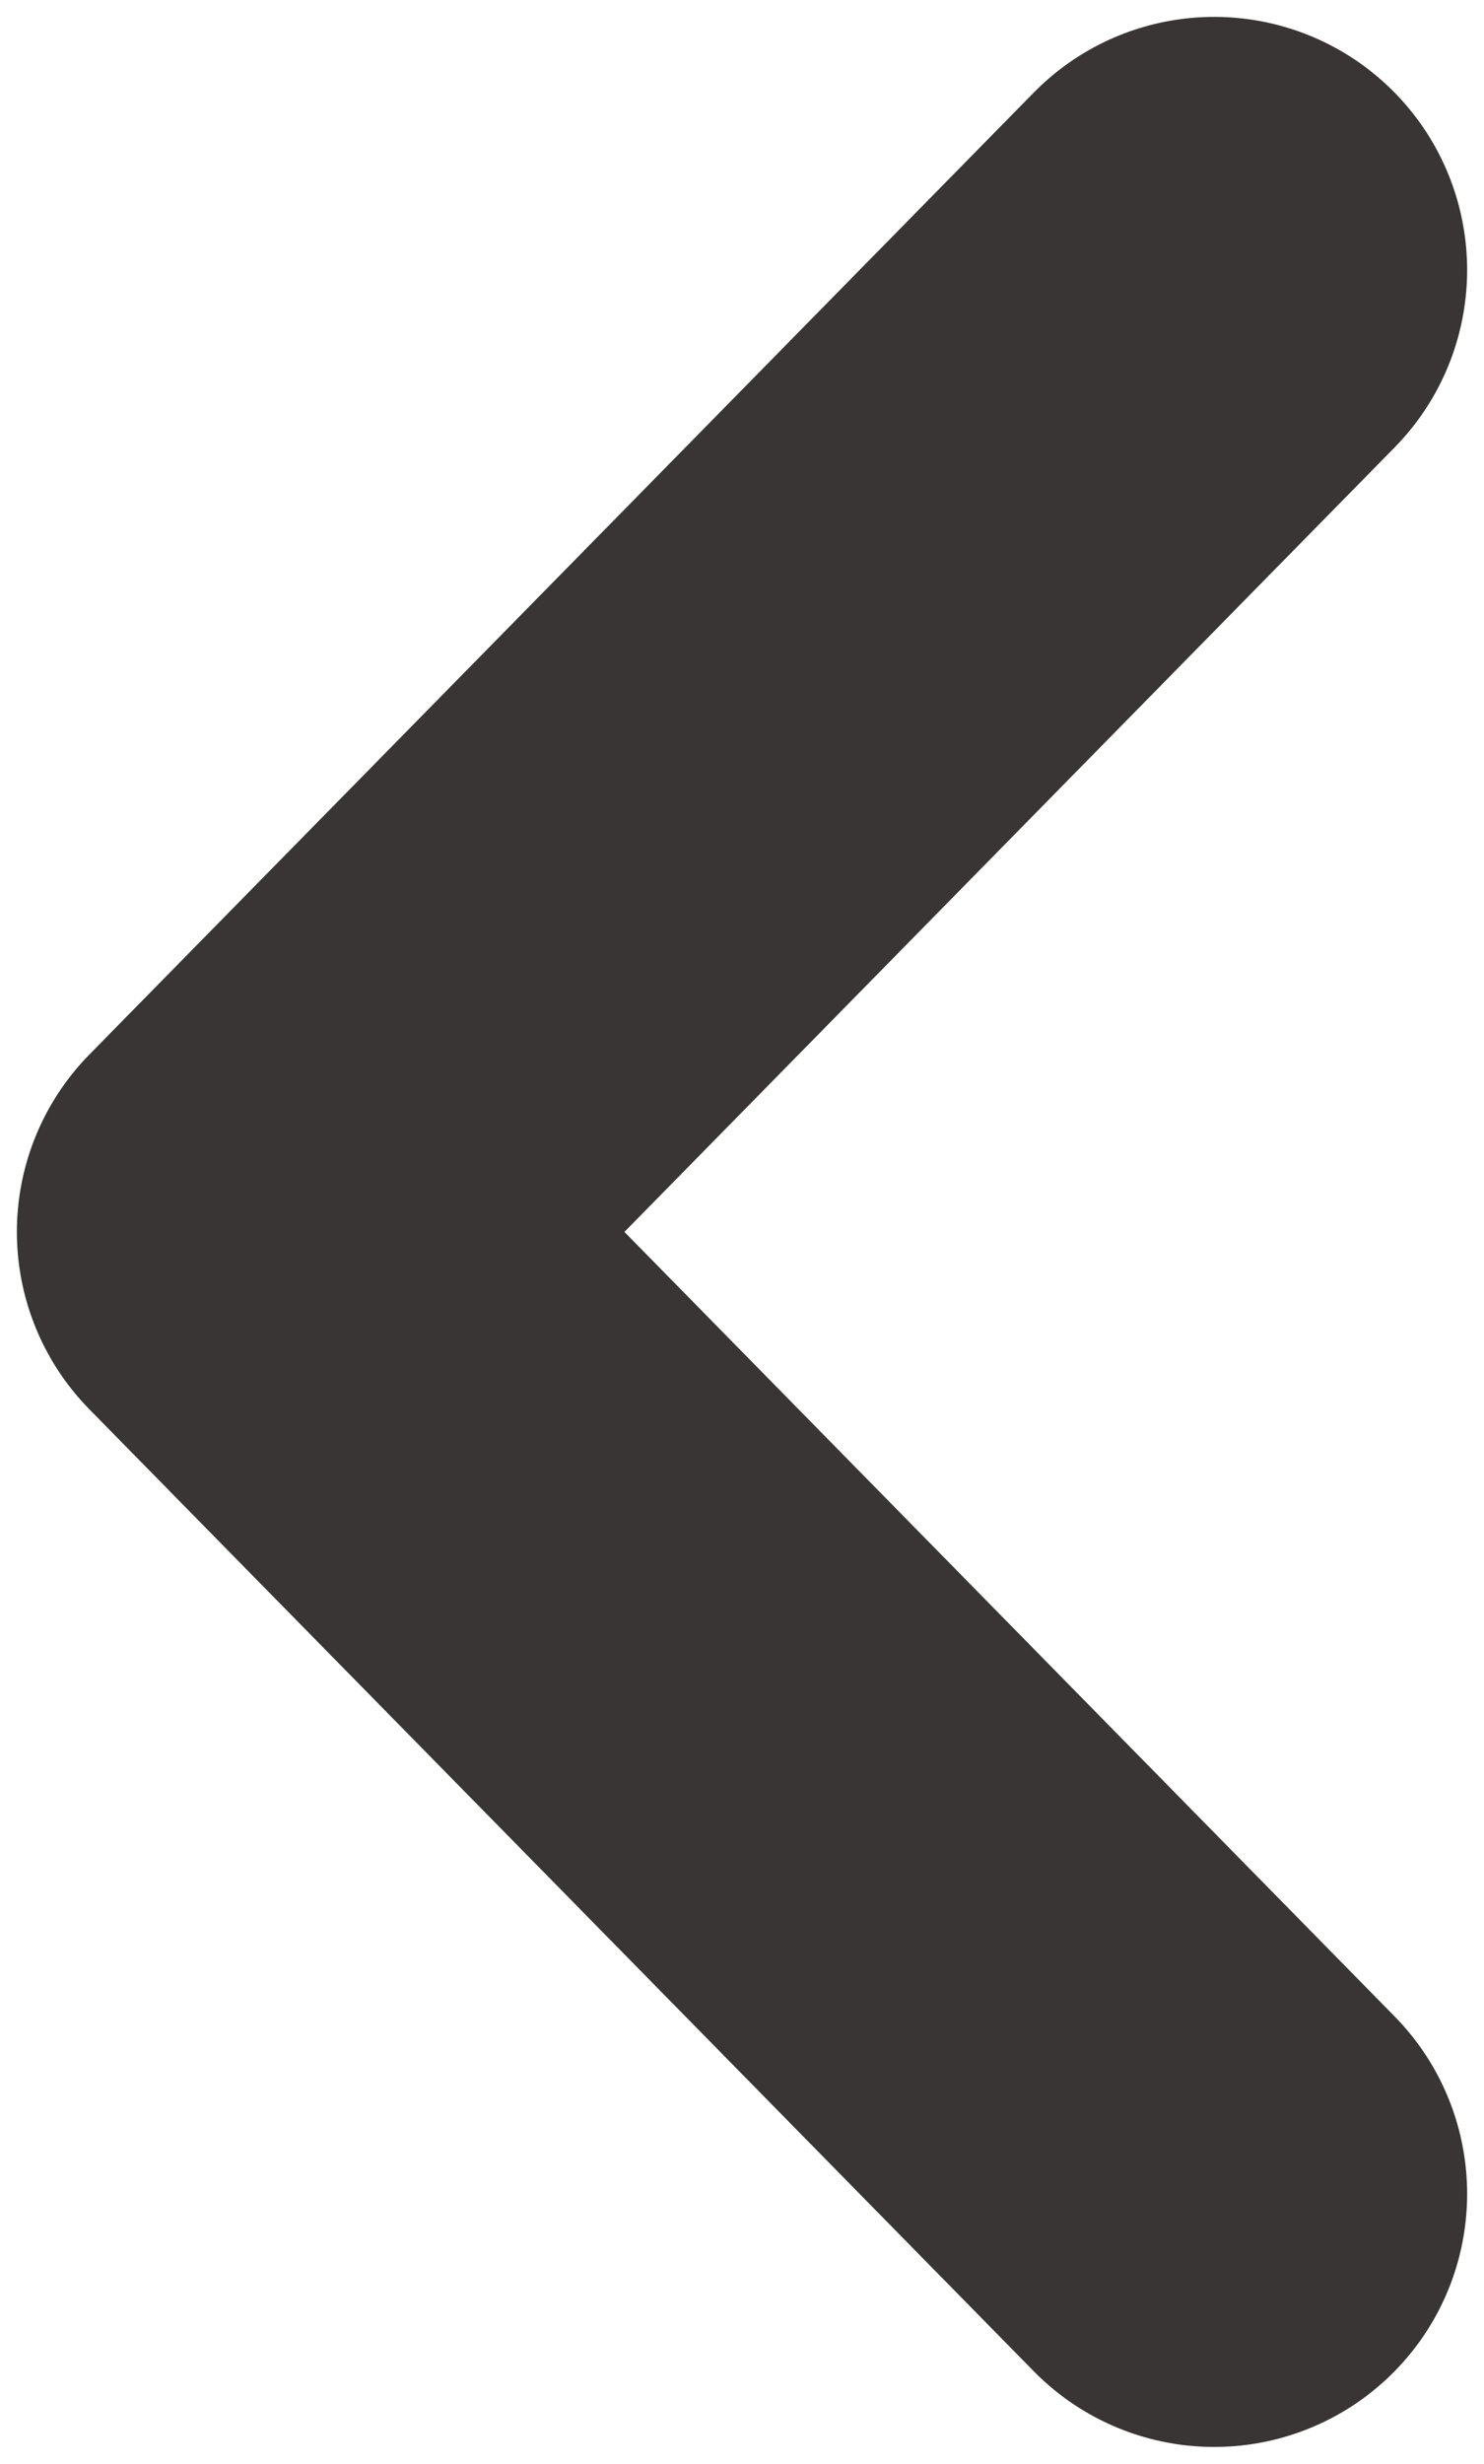 <svg width="44" height="73" viewBox="0 0 44 73" fill="none" xmlns="http://www.w3.org/2000/svg">
<path d="M36 8L8 36.5L36 65" stroke="#393535" stroke-width="15" stroke-linecap="round" stroke-linejoin="round"/>
</svg>

